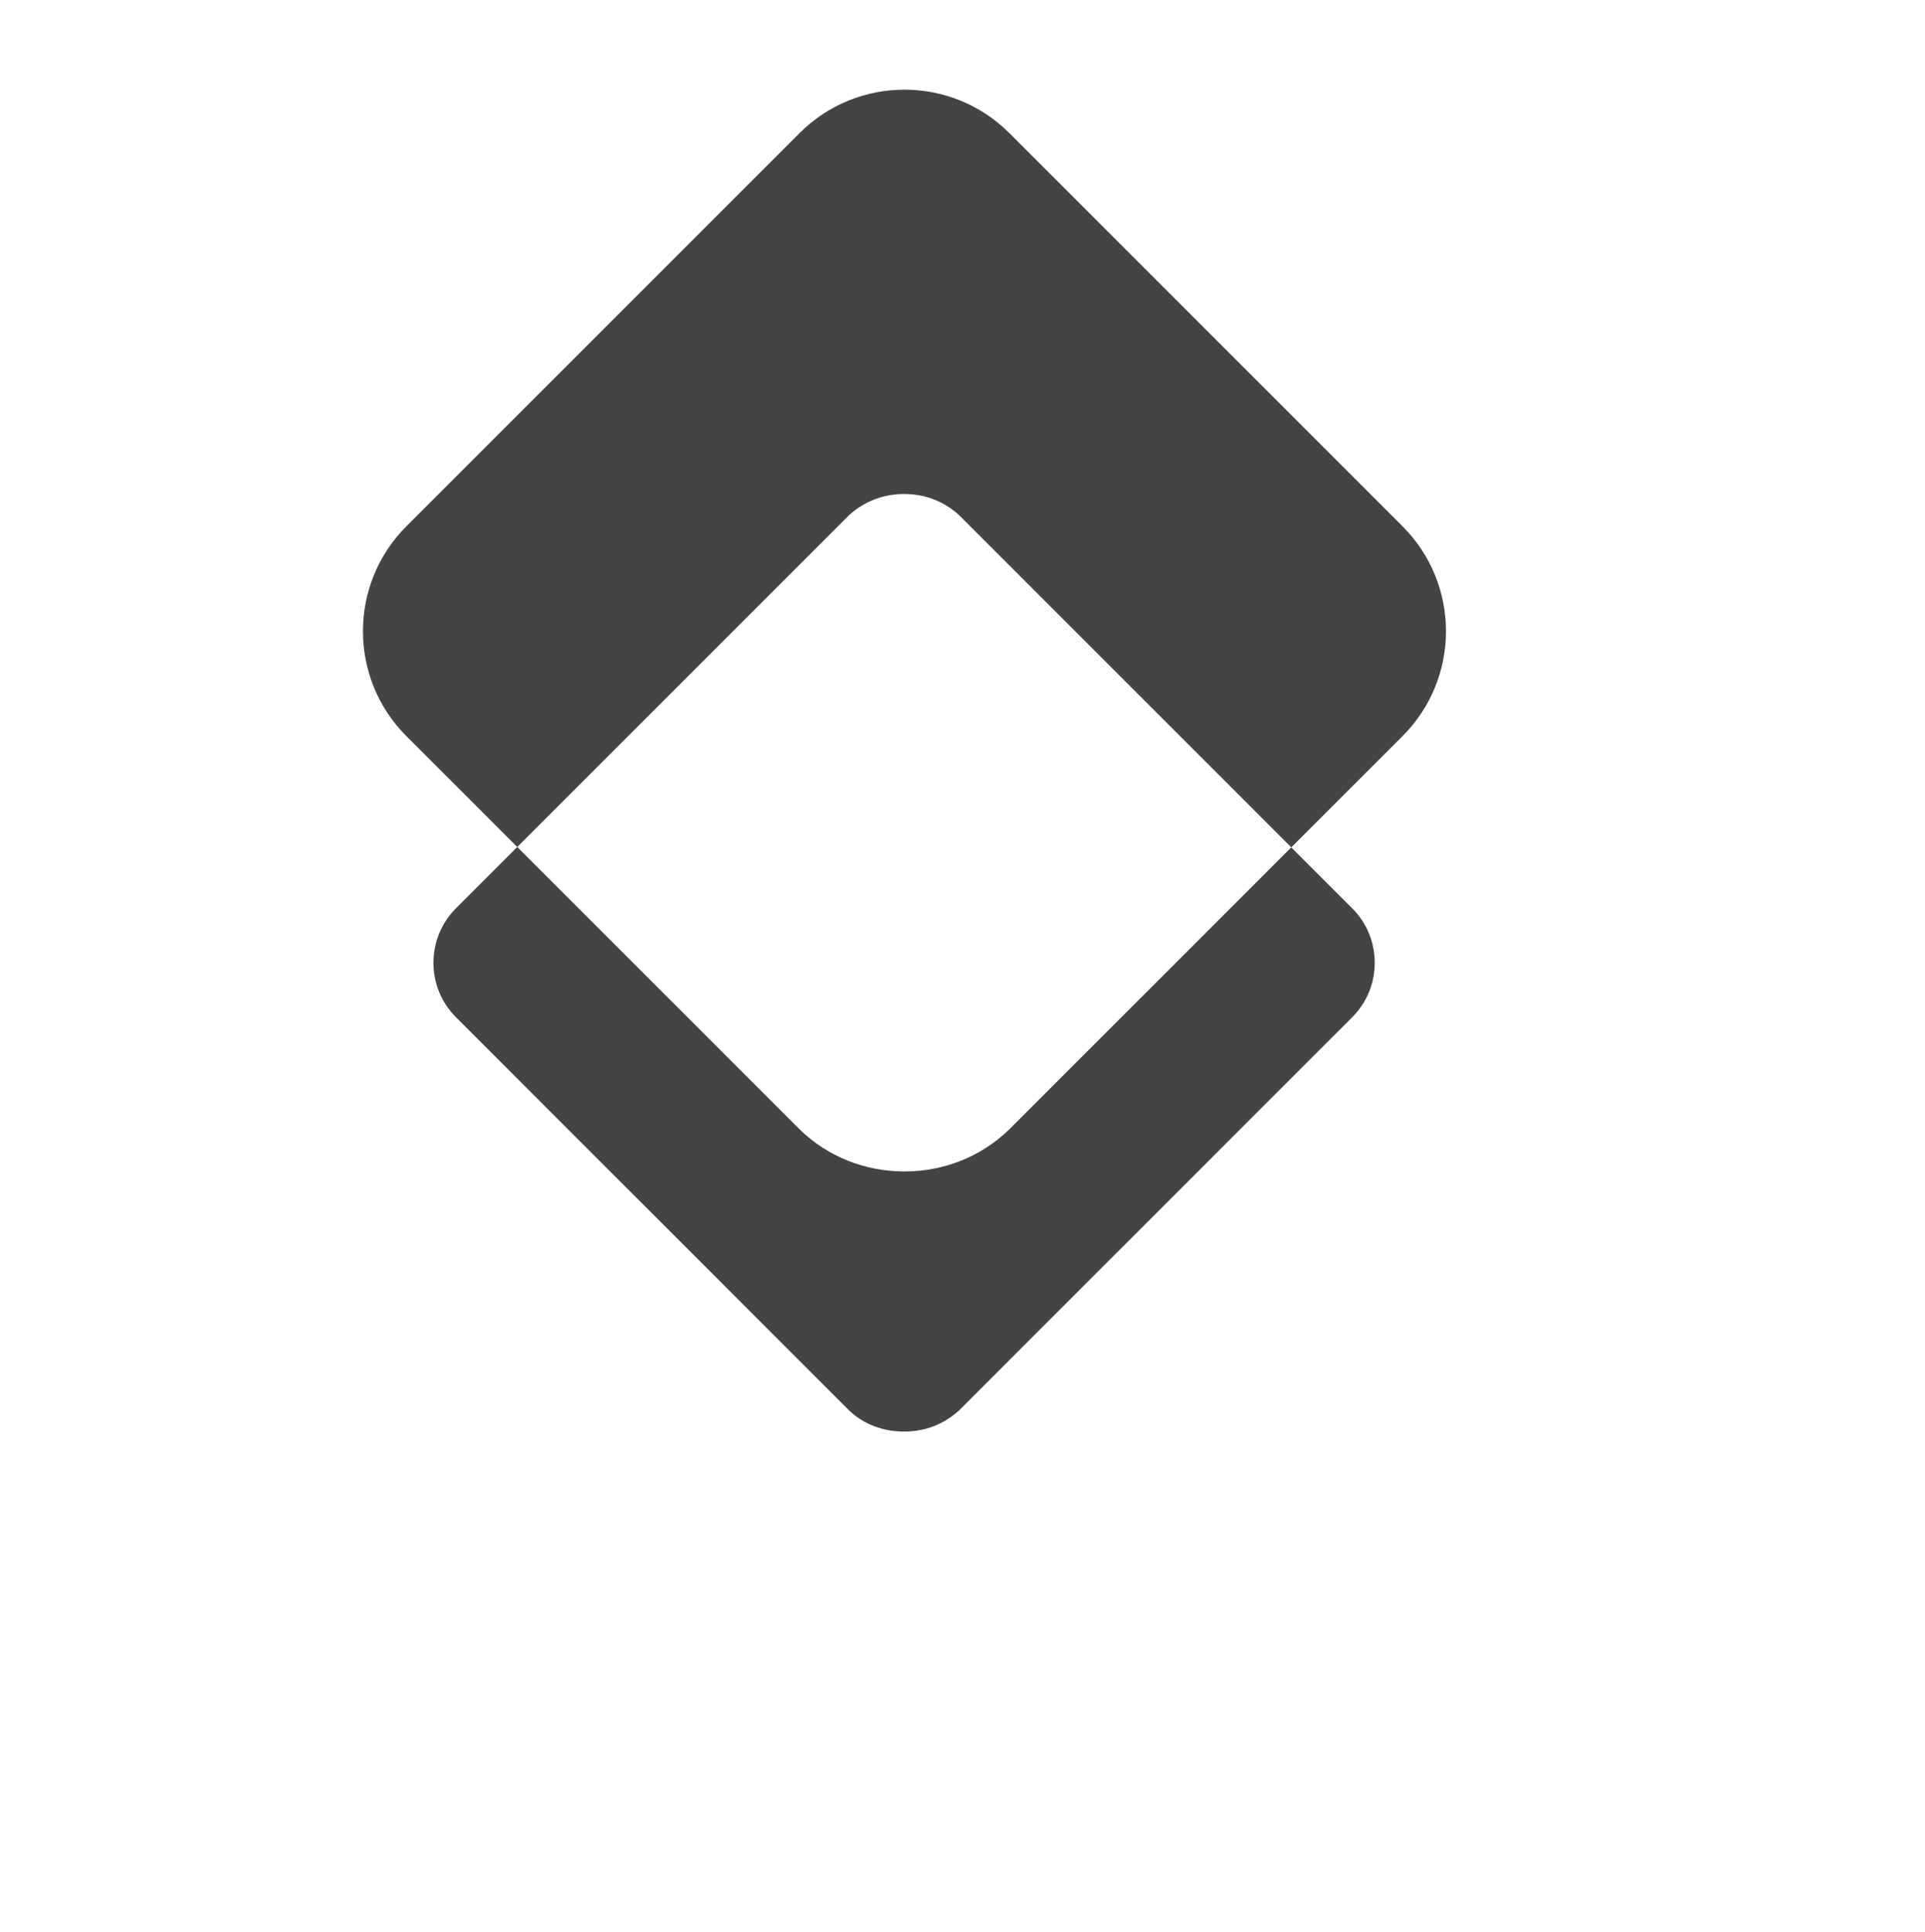 <svg xmlns="http://www.w3.org/2000/svg" xmlns:xlink="http://www.w3.org/1999/xlink" aria-hidden="true" role="img" class="iconify iconify--logos" width="31.88" height="32" preserveAspectRatio="xMidYMid meet" viewBox="0 0 256 257">
  <path fill="#444" d="M120.23 155.8c-5.1 0-10.1-1.9-13.9-5.6l-52.3-52.3c-7.7-7.7-7.7-20.2 0-27.9l52.3-52.3c7.7-7.7 20.2-7.7 27.9 0l52.3 52.3c7.7 7.7 7.7 20.2 0 27.9l-52.3 52.3c-3.8 3.7-8.8 5.6-13.9 5.6zm0-90.1c-2.6 0-5.2.9-7.3 2.8l-52.3 52.3c-4 4-4 10.5 0 14.5l52.3 52.3c2 1.9 4.6 2.8 7.3 2.8s5.2-.9 7.3-2.8l52.3-52.3c4-4 4-10.5 0-14.5l-52.3-52.3c-2.1-1.9-4.6-2.8-7.3-2.8z"/>
</svg>
